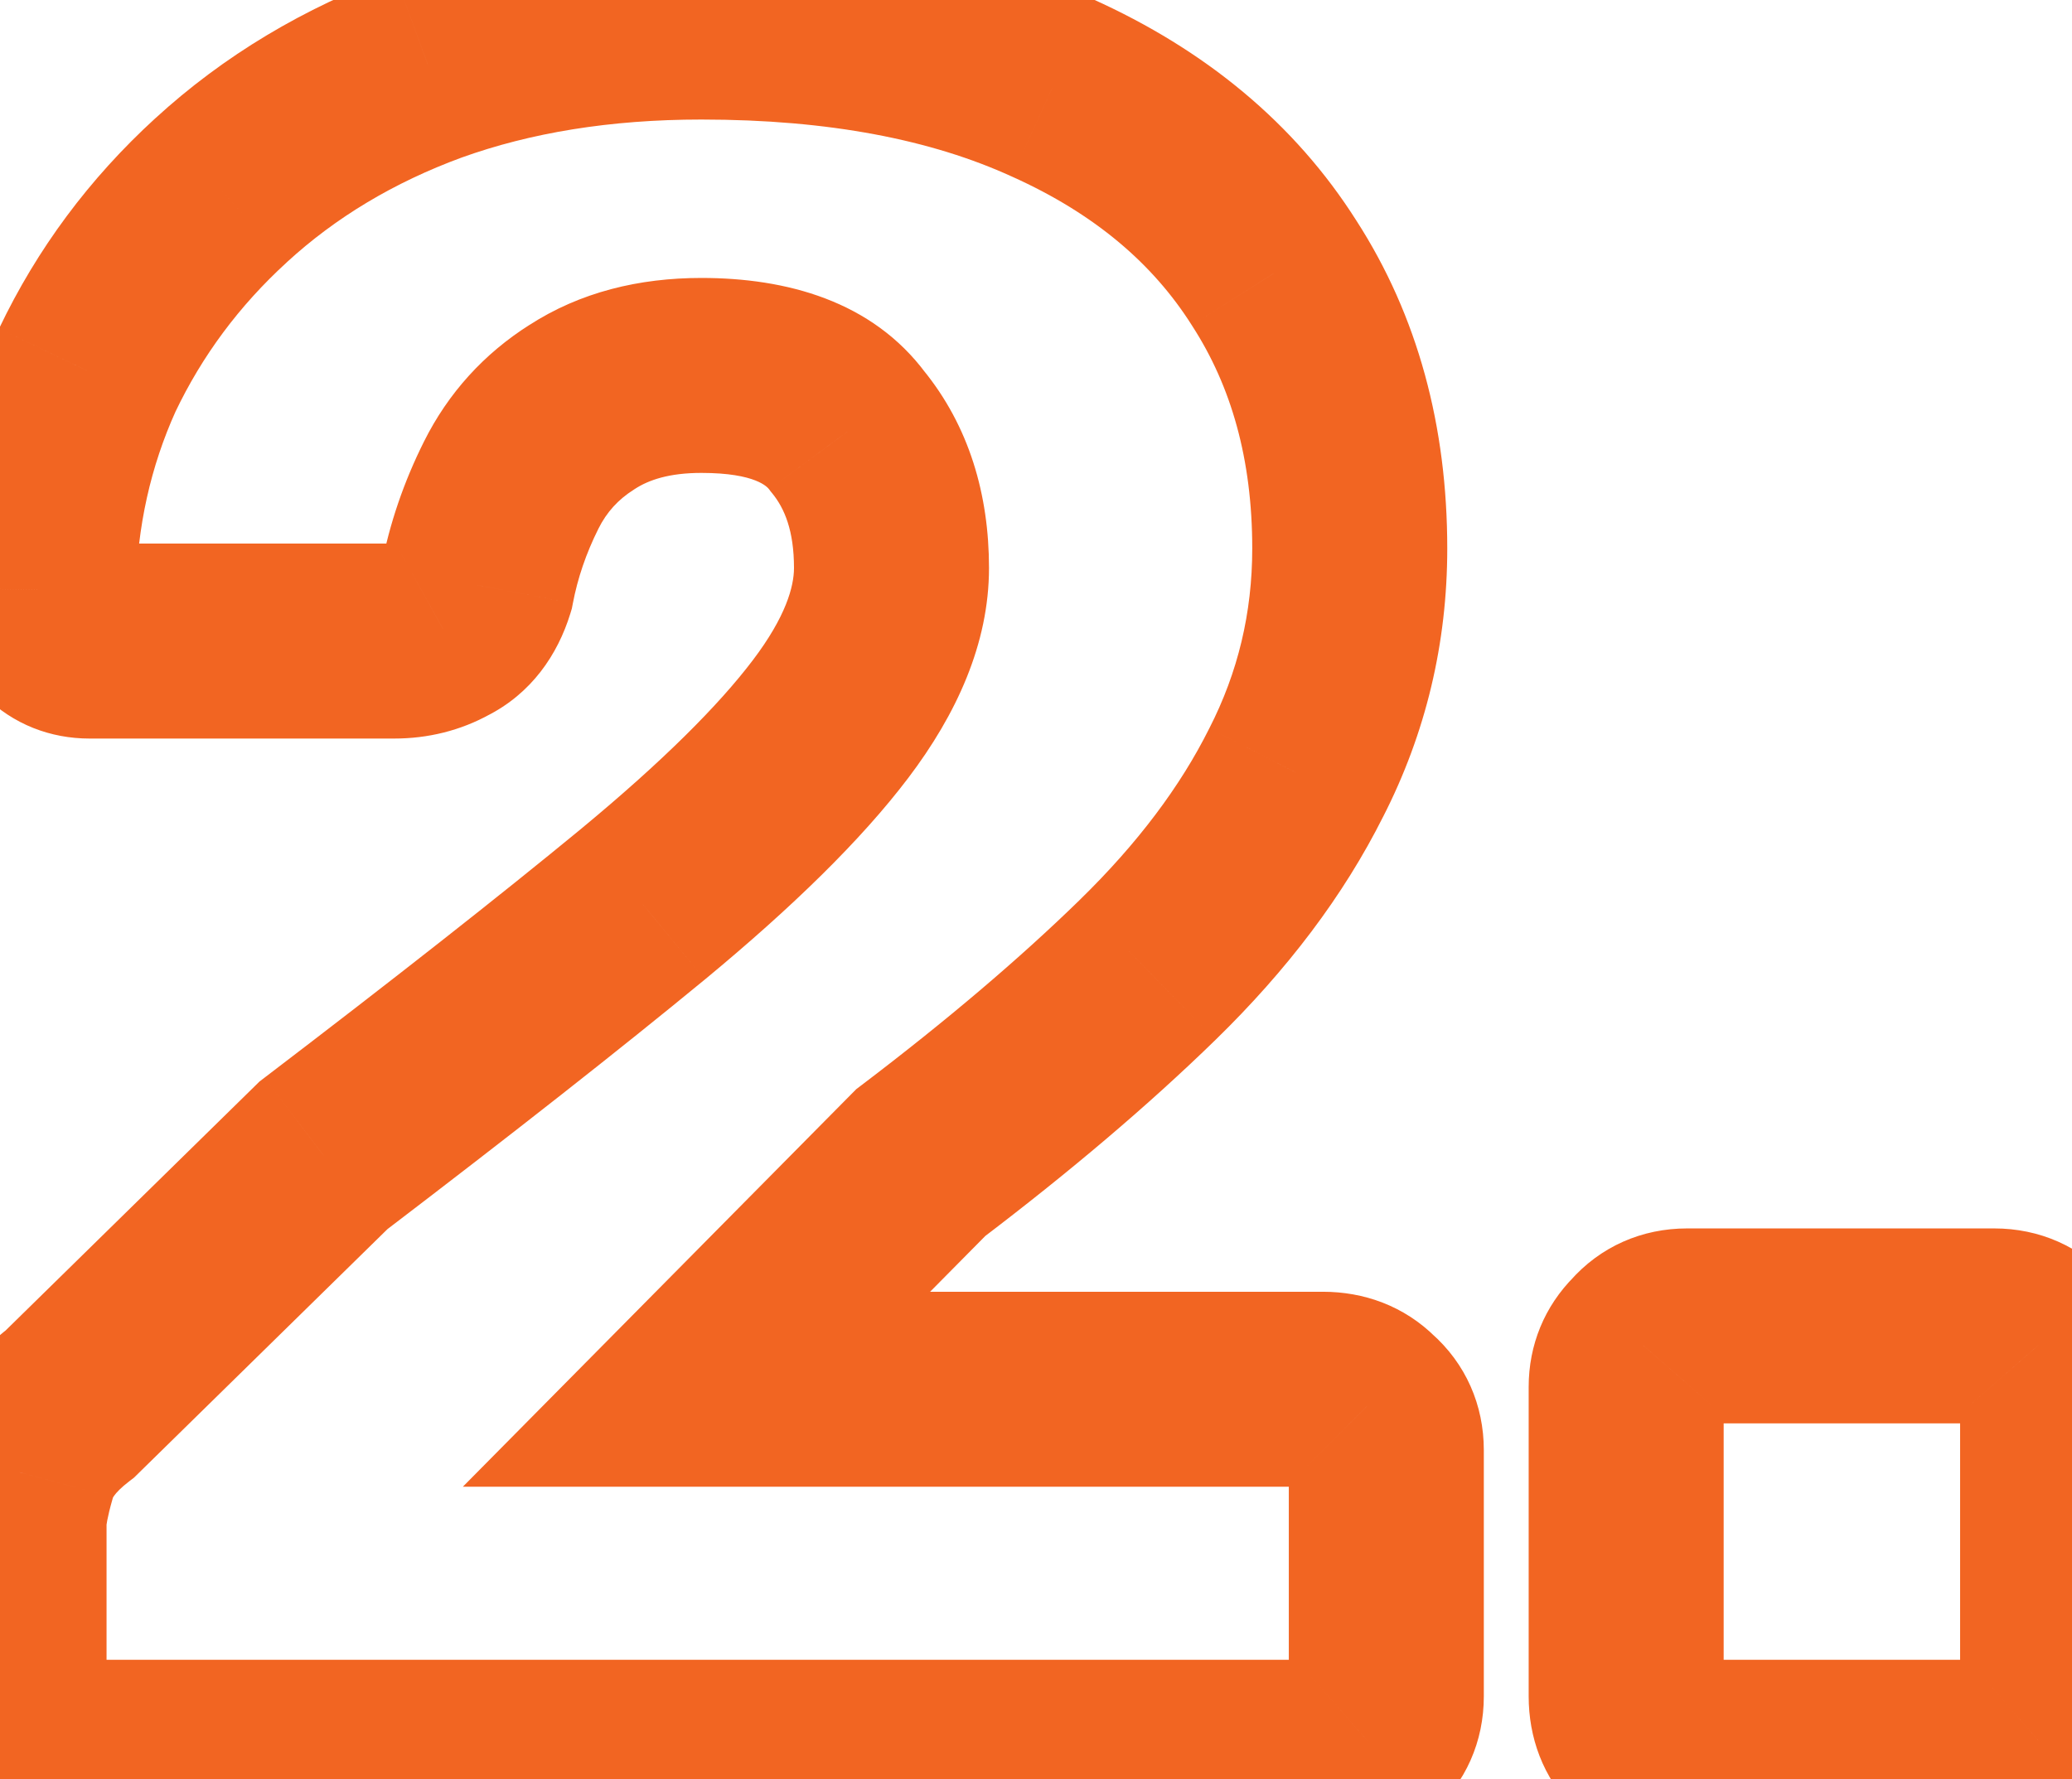 <svg width="85" height="73" viewBox="0 0 85 73" fill="none" xmlns="http://www.w3.org/2000/svg">
<mask id="path-1-outside-1_22_58746" maskUnits="userSpaceOnUse" x="-4" y="-3.895" width="93" height="80" fill="black">
<rect fill="white" x="-4" y="-3.895" width="93" height="80"/>
<path d="M2.971 72.106C2.238 72.106 1.605 71.872 1.071 71.406C0.605 70.939 0.371 70.339 0.371 69.606V62.505C0.371 62.039 0.505 61.339 0.771 60.406C1.038 59.406 1.738 58.472 2.871 57.605L13.271 47.406C18.605 43.339 22.971 39.906 26.372 37.105C29.838 34.239 32.405 31.706 34.072 29.506C35.738 27.305 36.572 25.239 36.572 23.305C36.572 21.039 35.971 19.172 34.772 17.706C33.638 16.172 31.638 15.405 28.771 15.405C26.838 15.405 25.205 15.839 23.872 16.706C22.605 17.506 21.638 18.572 20.971 19.905C20.305 21.239 19.838 22.605 19.572 24.006C19.305 24.872 18.838 25.472 18.172 25.805C17.572 26.139 16.905 26.305 16.172 26.305H3.671C3.071 26.305 2.571 26.105 2.171 25.706C1.771 25.305 1.571 24.805 1.571 24.206C1.638 21.006 2.305 18.006 3.571 15.206C4.905 12.405 6.738 9.939 9.071 7.805C11.472 5.605 14.305 3.905 17.572 2.705C20.905 1.505 24.638 0.905 28.771 0.905C34.438 0.905 39.238 1.805 43.172 3.605C47.172 5.405 50.205 7.939 52.272 11.206C54.338 14.405 55.371 18.172 55.371 22.506C55.371 25.772 54.638 28.839 53.172 31.706C51.772 34.505 49.738 37.206 47.072 39.806C44.471 42.339 41.371 44.972 37.772 47.706L28.572 57.005H54.272C55.005 57.005 55.605 57.239 56.072 57.706C56.605 58.172 56.871 58.772 56.871 59.505V69.606C56.871 70.339 56.605 70.939 56.072 71.406C55.605 71.872 55.005 72.106 54.272 72.106H2.971ZM69.21 72.106C68.477 72.106 67.877 71.872 67.41 71.406C66.944 70.939 66.71 70.339 66.71 69.606V56.906C66.71 56.239 66.944 55.672 67.41 55.206C67.877 54.672 68.477 54.406 69.21 54.406H81.811C82.544 54.406 83.144 54.672 83.611 55.206C84.144 55.672 84.41 56.239 84.41 56.906V69.606C84.41 70.339 84.144 70.939 83.611 71.406C83.144 71.872 82.544 72.106 81.811 72.106H69.21Z"/>
</mask>
<path d="M1.071 71.406L-1.757 74.234L-1.663 74.328L-1.563 74.416L1.071 71.406ZM0.771 60.406L4.618 61.504L4.627 61.47L4.636 61.436L0.771 60.406ZM2.871 57.605L5.301 60.783L5.497 60.633L5.672 60.461L2.871 57.605ZM13.271 47.406L10.846 44.225L10.648 44.376L10.471 44.55L13.271 47.406ZM26.372 37.105L28.914 40.193L28.921 40.188L26.372 37.105ZM34.072 29.506L30.883 27.09V27.09L34.072 29.506ZM34.772 17.706L31.555 20.083L31.613 20.162L31.676 20.238L34.772 17.706ZM23.872 16.706L26.008 20.087L26.029 20.073L26.051 20.059L23.872 16.706ZM20.971 19.905L24.549 21.694L24.549 21.694L20.971 19.905ZM19.572 24.006L23.395 25.182L23.459 24.971L23.501 24.754L19.572 24.006ZM18.172 25.805L16.383 22.228L16.305 22.267L16.229 22.309L18.172 25.805ZM2.171 25.706L-0.657 28.534L-0.657 28.534L2.171 25.706ZM1.571 24.206L-2.428 24.122L-2.429 24.164V24.206H1.571ZM3.571 15.206L-0.04 13.486L-0.057 13.521L-0.073 13.557L3.571 15.206ZM9.071 7.805L11.771 10.758L11.774 10.754L9.071 7.805ZM17.572 2.705L16.217 -1.058L16.204 -1.054L16.192 -1.049L17.572 2.705ZM43.172 3.605L41.507 7.243L41.519 7.248L41.53 7.253L43.172 3.605ZM52.272 11.206L48.891 13.344L48.901 13.36L48.911 13.376L52.272 11.206ZM53.172 31.706L49.611 29.884L49.602 29.9L49.594 29.917L53.172 31.706ZM47.072 39.806L49.863 42.67L49.864 42.669L47.072 39.806ZM37.772 47.706L35.353 44.52L35.127 44.691L34.928 44.892L37.772 47.706ZM28.572 57.005L25.728 54.192L18.988 61.005H28.572V57.005ZM56.072 57.706L53.243 60.534L53.337 60.628L53.438 60.716L56.072 57.706ZM56.072 71.406L53.438 68.395L53.337 68.483L53.243 68.577L56.072 71.406ZM2.971 68.106C3.036 68.106 3.166 68.117 3.329 68.177C3.494 68.238 3.623 68.323 3.705 68.395L-1.563 74.416C-0.273 75.544 1.306 76.106 2.971 76.106V68.106ZM3.9 68.577C4.049 68.726 4.185 68.926 4.274 69.156C4.361 69.378 4.371 69.544 4.371 69.606H-3.629C-3.629 71.27 -3.06 72.93 -1.757 74.234L3.9 68.577ZM4.371 69.606V62.505H-3.629V69.606H4.371ZM4.371 62.505C4.371 62.618 4.359 62.597 4.401 62.379C4.439 62.18 4.506 61.894 4.618 61.504L-3.075 59.307C-3.358 60.299 -3.629 61.449 -3.629 62.505H4.371ZM4.636 61.436C4.603 61.562 4.609 61.313 5.301 60.783L0.442 54.428C-1.132 55.632 -2.526 57.249 -3.093 59.375L4.636 61.436ZM5.672 60.461L16.072 50.261L10.471 44.55L0.071 54.75L5.672 60.461ZM15.697 50.586C21.052 46.503 25.461 43.037 28.914 40.193L23.829 34.018C20.482 36.774 16.158 40.174 10.846 44.225L15.697 50.586ZM28.921 40.188C32.496 37.231 35.327 34.472 37.26 31.921L30.883 27.09C29.483 28.939 27.18 31.247 23.822 34.023L28.921 40.188ZM37.26 31.921C39.235 29.314 40.572 26.414 40.572 23.305H32.572C32.572 24.064 32.242 25.297 30.883 27.09L37.26 31.921ZM40.572 23.305C40.572 20.304 39.761 17.487 37.867 15.172L31.676 20.238C32.182 20.857 32.572 21.774 32.572 23.305H40.572ZM37.988 15.328C35.778 12.338 32.244 11.405 28.771 11.405V19.405C31.032 19.405 31.498 20.006 31.555 20.083L37.988 15.328ZM28.771 11.405C26.233 11.405 23.802 11.98 21.692 13.352L26.051 20.059C26.608 19.698 27.444 19.405 28.771 19.405V11.405ZM21.735 13.323C19.855 14.511 18.388 16.127 17.394 18.117L24.549 21.694C24.888 21.017 25.354 20.5 26.008 20.087L21.735 13.323ZM17.394 18.117C16.57 19.764 15.981 21.479 15.642 23.257L23.501 24.754C23.696 23.732 24.039 22.714 24.549 21.694L17.394 18.117ZM15.748 22.829C15.731 22.886 15.748 22.798 15.864 22.65C15.99 22.488 16.171 22.334 16.383 22.228L19.96 29.383C21.811 28.458 22.881 26.85 23.395 25.182L15.748 22.829ZM16.229 22.309C16.231 22.308 16.235 22.306 16.24 22.304C16.246 22.301 16.25 22.3 16.251 22.3C16.253 22.3 16.248 22.301 16.236 22.302C16.224 22.304 16.203 22.305 16.172 22.305V30.305C17.537 30.305 18.879 29.988 20.114 29.302L16.229 22.309ZM16.172 22.305H3.671V30.305H16.172V22.305ZM3.671 22.305C3.822 22.305 4.059 22.332 4.332 22.442C4.61 22.553 4.837 22.714 5 22.877L-0.657 28.534C0.542 29.733 2.082 30.305 3.671 30.305V22.305ZM5 22.877C5.163 23.04 5.324 23.267 5.435 23.545C5.545 23.818 5.571 24.055 5.571 24.206H-2.429C-2.429 25.795 -1.856 27.335 -0.657 28.534L5 22.877ZM5.571 24.289C5.627 21.606 6.181 19.141 7.216 16.854L-0.073 13.557C-1.572 16.87 -2.35 20.405 -2.428 24.122L5.571 24.289ZM7.183 16.925C8.29 14.6 9.81 12.55 11.771 10.758L6.372 4.853C3.666 7.328 1.52 10.211 -0.04 13.486L7.183 16.925ZM11.774 10.754C13.764 8.93 16.14 7.493 18.951 6.46L16.192 -1.049C12.47 0.318 9.179 2.281 6.369 4.857L11.774 10.754ZM18.926 6.469C21.759 5.449 25.025 4.905 28.771 4.905V-3.095C24.252 -3.095 20.05 -2.438 16.217 -1.058L18.926 6.469ZM28.771 4.905C34.034 4.905 38.231 5.744 41.507 7.243L44.836 -0.032C40.245 -2.133 34.842 -3.095 28.771 -3.095V4.905ZM41.53 7.253C44.914 8.776 47.298 10.826 48.891 13.344L55.652 9.067C53.111 5.051 49.429 2.035 44.813 -0.042L41.53 7.253ZM48.911 13.376C50.505 15.843 51.371 18.833 51.371 22.506H59.371C59.371 17.511 58.171 12.968 55.632 9.035L48.911 13.376ZM51.371 22.506C51.371 25.148 50.784 27.589 49.611 29.884L56.733 33.527C58.492 30.088 59.371 26.396 59.371 22.506H51.371ZM49.594 29.917C48.428 32.249 46.685 34.596 44.279 36.941L49.864 42.669C52.791 39.815 55.115 36.762 56.749 33.494L49.594 29.917ZM44.28 36.941C41.822 39.336 38.852 41.863 35.353 44.52L40.19 50.891C43.891 48.082 47.121 45.342 49.863 42.67L44.28 36.941ZM34.928 44.892L25.728 54.192L31.415 59.819L40.615 50.519L34.928 44.892ZM28.572 61.005H54.272V53.005H28.572V61.005ZM54.272 61.005C54.211 61.005 54.044 60.995 53.822 60.908C53.592 60.819 53.392 60.683 53.243 60.534L58.9 54.877C57.596 53.574 55.937 53.005 54.272 53.005V61.005ZM53.438 60.716C53.302 60.598 53.137 60.402 53.016 60.13C52.897 59.862 52.871 59.633 52.871 59.505H60.871C60.871 57.664 60.141 55.951 58.706 54.695L53.438 60.716ZM52.871 59.505V69.606H60.871V59.505H52.871ZM52.871 69.606C52.871 69.478 52.897 69.249 53.016 68.981C53.137 68.709 53.302 68.513 53.438 68.395L58.706 74.416C60.141 73.16 60.871 71.446 60.871 69.606H52.871ZM53.243 68.577C53.392 68.428 53.592 68.292 53.822 68.203C54.044 68.116 54.211 68.106 54.272 68.106V76.106C55.937 76.106 57.596 75.537 58.9 74.234L53.243 68.577ZM54.272 68.106H2.971V76.106H54.272V68.106ZM67.41 71.406L70.239 68.577L67.41 71.406ZM67.41 55.206L70.239 58.034L70.333 57.94L70.421 57.84L67.41 55.206ZM83.611 55.206L80.6 57.84L80.776 58.04L80.977 58.216L83.611 55.206ZM83.611 71.406L80.977 68.395L80.876 68.483L80.782 68.577L83.611 71.406ZM69.21 68.106C69.272 68.106 69.438 68.116 69.66 68.203C69.891 68.292 70.09 68.428 70.239 68.577L64.582 74.234C65.886 75.537 67.546 76.106 69.21 76.106V68.106ZM70.239 68.577C70.388 68.726 70.524 68.926 70.614 69.156C70.7 69.378 70.71 69.544 70.71 69.606H62.711C62.711 71.27 63.279 72.93 64.582 74.234L70.239 68.577ZM70.71 69.606V56.906H62.711V69.606H70.71ZM70.71 56.906C70.71 57.048 70.683 57.263 70.584 57.504C70.485 57.745 70.35 57.923 70.239 58.034L64.582 52.377C63.357 53.602 62.711 55.19 62.711 56.906H70.71ZM70.421 57.84C70.303 57.975 70.107 58.14 69.835 58.261C69.567 58.38 69.338 58.406 69.21 58.406V50.406C67.37 50.406 65.656 51.136 64.4 52.571L70.421 57.84ZM69.21 58.406H81.811V50.406H69.21V58.406ZM81.811 58.406C81.683 58.406 81.454 58.38 81.186 58.261C80.914 58.14 80.718 57.975 80.6 57.84L86.621 52.571C85.365 51.136 83.651 50.406 81.811 50.406V58.406ZM80.977 58.216C80.883 58.134 80.722 57.961 80.591 57.684C80.458 57.4 80.41 57.122 80.41 56.906H88.41C88.41 55.005 87.584 53.367 86.245 52.195L80.977 58.216ZM80.41 56.906V69.606H88.41V56.906H80.41ZM80.41 69.606C80.41 69.478 80.436 69.249 80.555 68.981C80.676 68.709 80.841 68.513 80.977 68.395L86.245 74.416C87.68 73.16 88.41 71.446 88.41 69.606H80.41ZM80.782 68.577C80.931 68.428 81.131 68.292 81.361 68.203C81.583 68.116 81.75 68.106 81.811 68.106V76.106C83.476 76.106 85.135 75.537 86.439 74.234L80.782 68.577ZM81.811 68.106H69.21V76.106H81.811V68.106Z" fill="#F26522" mask="url(#path-1-outside-1_22_58746)"/>
</svg>
